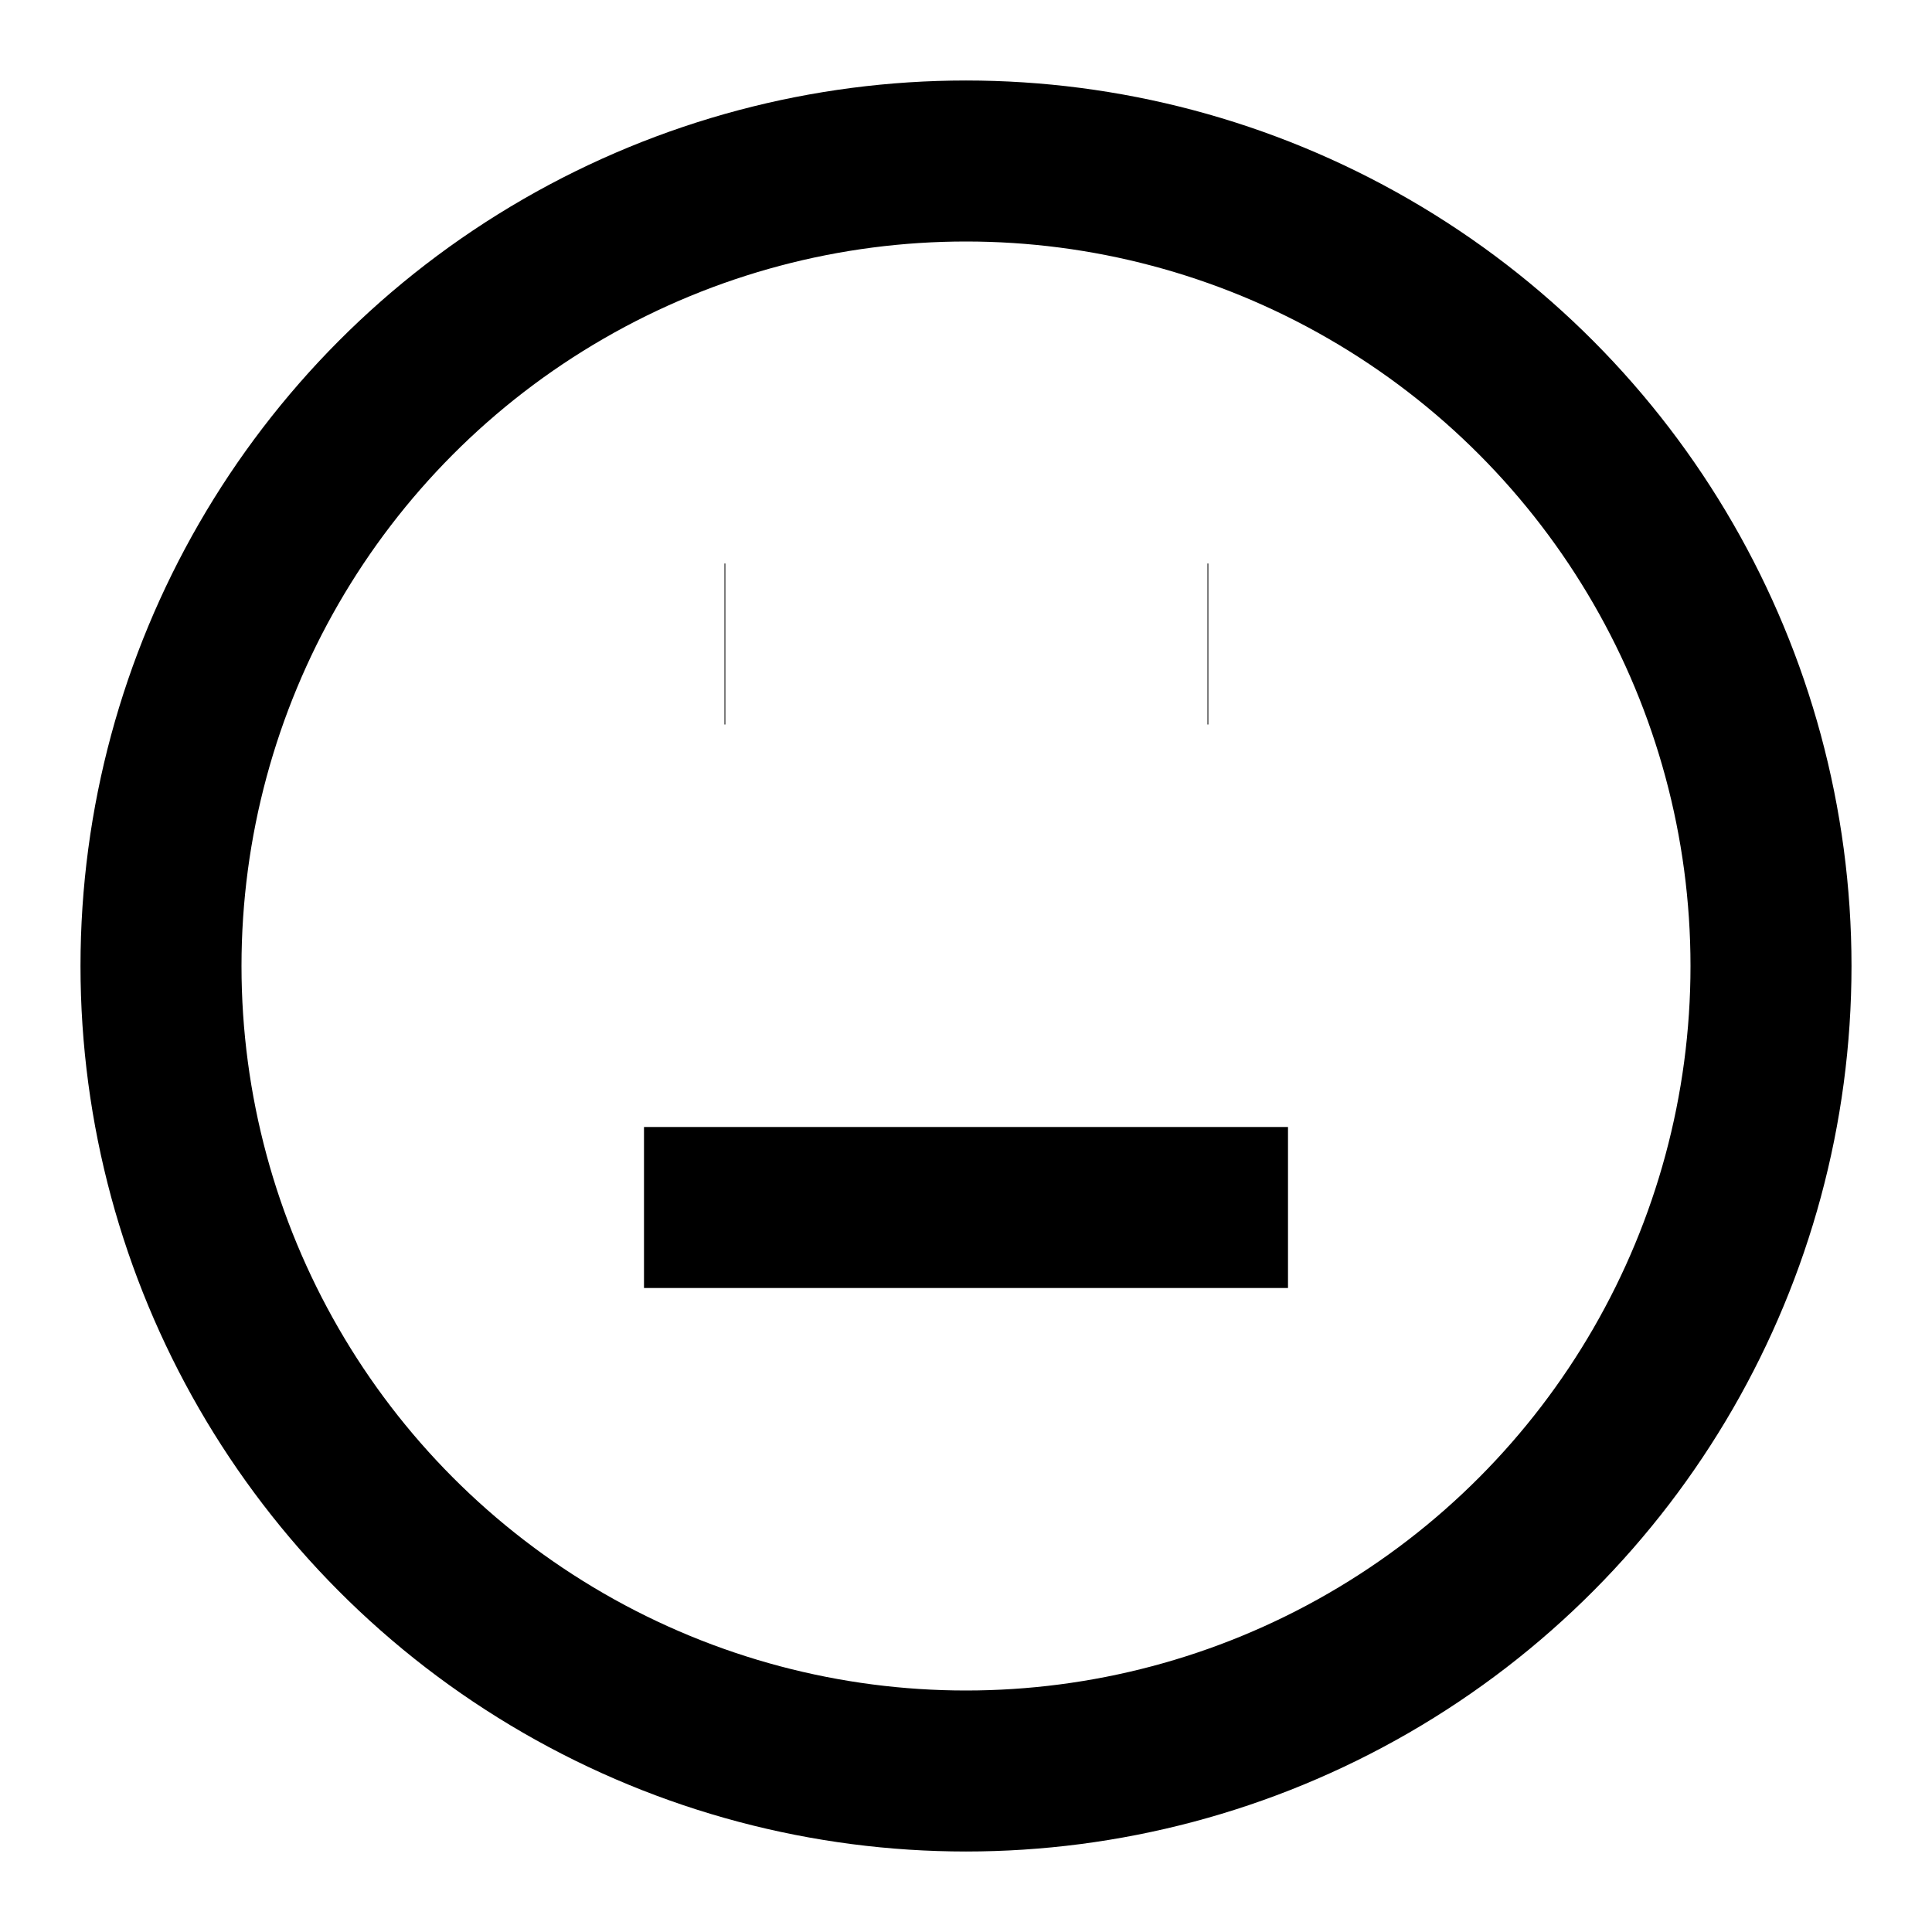 <svg xmlns="http://www.w3.org/2000/svg" viewBox="0 0 24 24" fill="none" stroke="currentColor" stroke-width="2">
  <circle cx="12" cy="12" r="10"/>
  <path d="M8 15h8"/>
  <line x1="9" y1="8" x2="9.01" y2="8"/>
  <line x1="15" y1="8" x2="15.01" y2="8"/>
</svg>